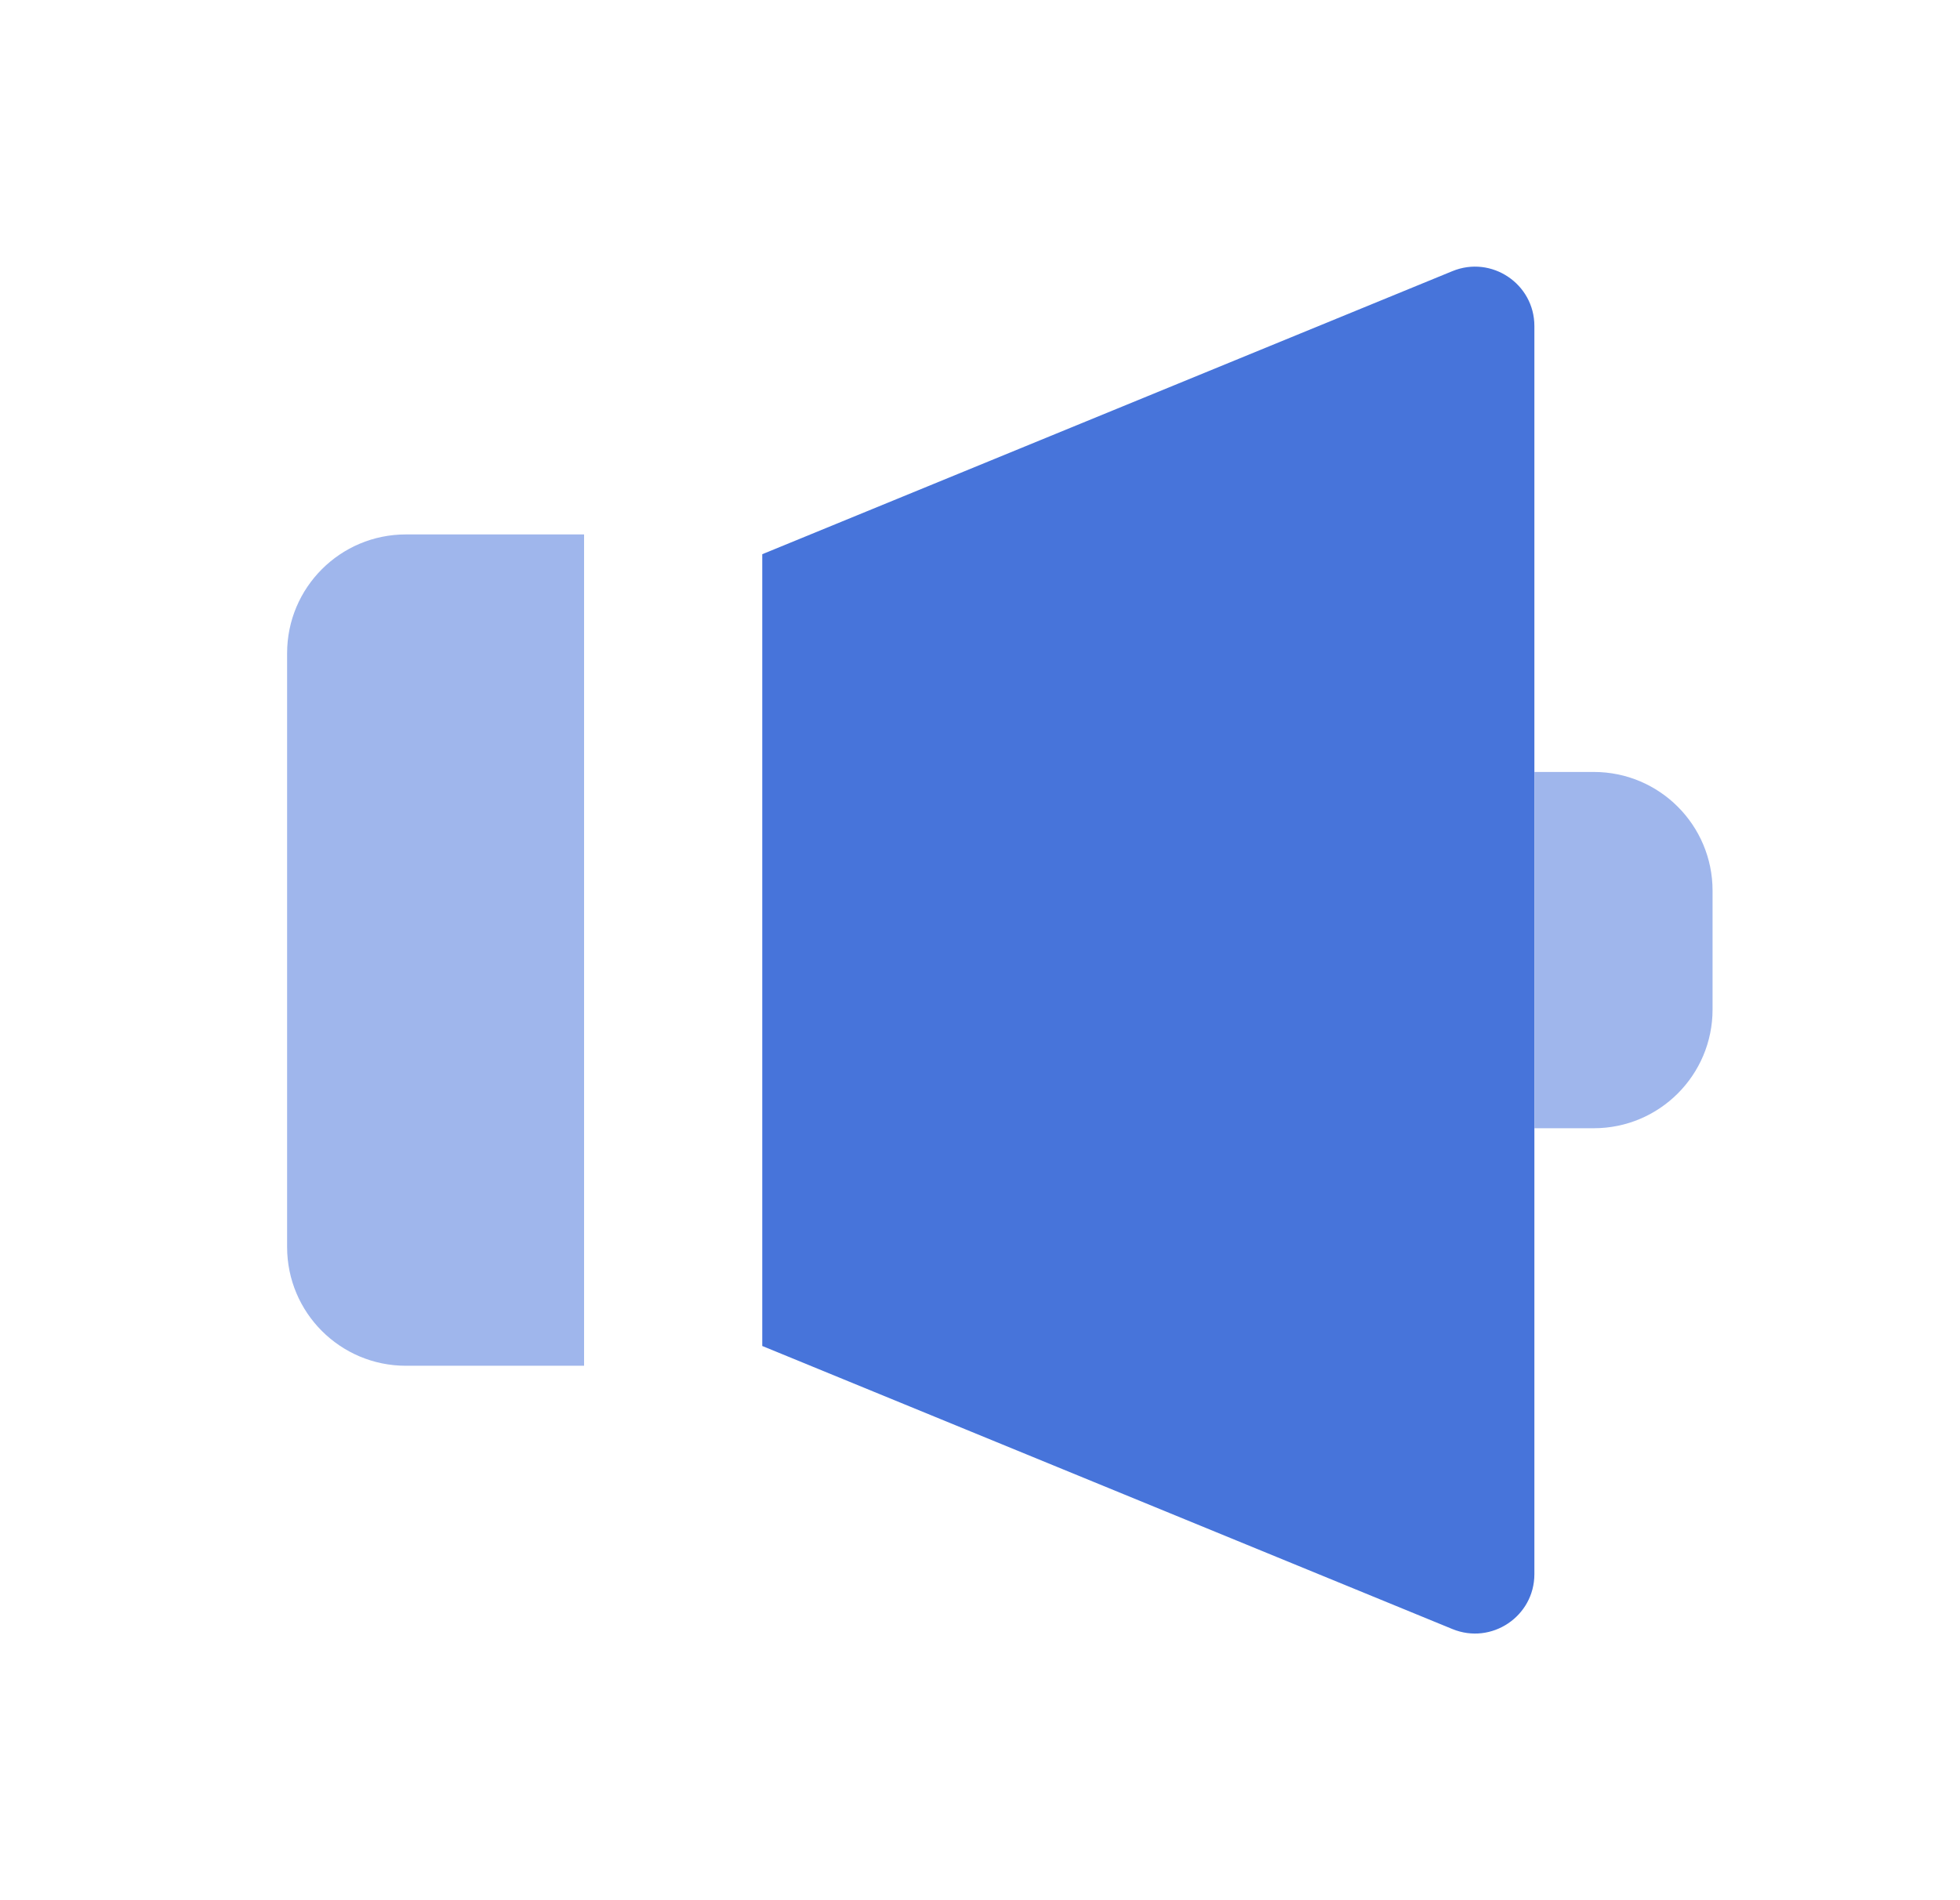 <svg width="33" height="32" viewBox="0 0 33 32" fill="none" xmlns="http://www.w3.org/2000/svg">
<g id="notifications-menu">
<path id="Rectangle 58" d="M12.834 9.333L24.454 4.566C25.112 4.296 25.834 4.78 25.834 5.491V26.509C25.834 27.22 25.112 27.704 24.454 27.434L12.834 22.667V9.333Z" fill="#4774DA"/>
<path id="Rectangle 59" d="M4.834 11C4.834 9.895 5.729 9 6.834 9H9.834V23H6.834C5.729 23 4.834 22.105 4.834 21V11Z" fill="#9FB6EC"/>
<path id="Rectangle 60" d="M25.834 13H26.834C27.939 13 28.834 13.895 28.834 15V17C28.834 18.105 27.939 19 26.834 19H25.834V13Z" fill="#9FB6EC"/>
</g>
</svg>
